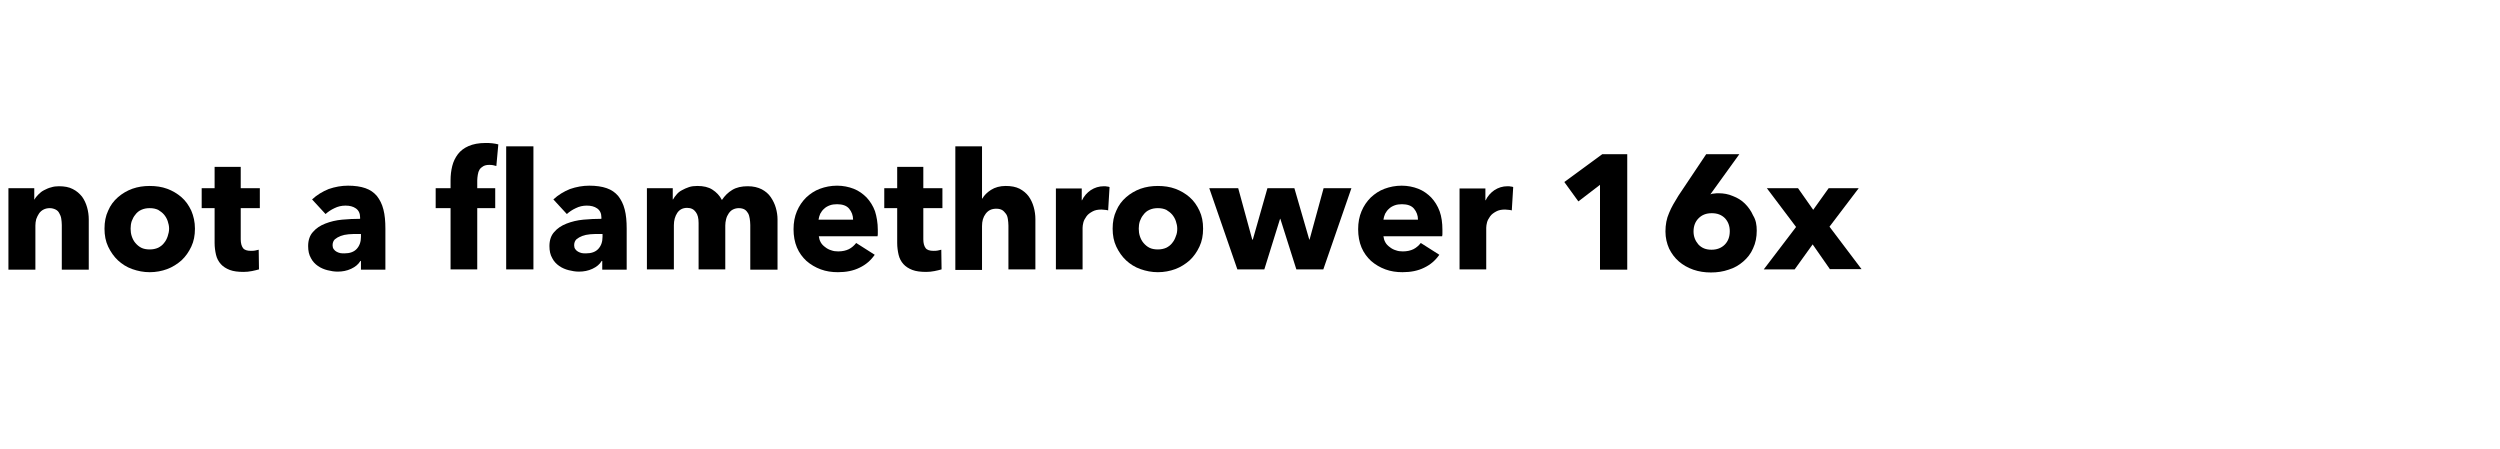 <?xml version="1.0" encoding="utf-8"?>
<!-- Generator: Adobe Illustrator 25.0.1, SVG Export Plug-In . SVG Version: 6.00 Build 0)  -->
<svg version="1.1"
	 id="svg38" xmlns:cc="http://creativecommons.org/ns#" xmlns:dc="http://purl.org/dc/elements/1.1/" xmlns:rdf="http://www.w3.org/1999/02/22-rdf-syntax-ns#" xmlns:svg="http://www.w3.org/2000/svg"
	 xmlns="http://www.w3.org/2000/svg" xmlns:xlink="http://www.w3.org/1999/xlink" x="0px" y="0px" viewBox="0 0 890 160"
	 style="enable-background:new 0 0 890 160;" xml:space="preserve">
<g>
	<path d="M22,95.9V80.1c0-0.8-0.1-1.6-0.2-2.3c-0.1-0.7-0.4-1.4-0.7-1.9c-0.3-0.6-0.7-1-1.3-1.3c-0.6-0.3-1.3-0.5-2.1-0.5
		c-0.9,0-1.6,0.2-2.2,0.5c-0.6,0.3-1.2,0.8-1.6,1.4c-0.4,0.6-0.7,1.2-1,2c-0.2,0.8-0.3,1.5-0.3,2.3v15.7H3V67h9.2v4h0.1
		c0.3-0.6,0.8-1.2,1.4-1.8c0.6-0.6,1.2-1.1,2-1.5c0.8-0.4,1.6-0.8,2.5-1c0.9-0.3,1.8-0.4,2.8-0.4c1.9,0,3.6,0.3,4.9,1
		c1.4,0.7,2.4,1.6,3.3,2.7c0.8,1.1,1.4,2.4,1.8,3.8c0.4,1.4,0.6,2.9,0.6,4.3v17.9H22z"/>
	<path d="M69.4,81.4c0,2.4-0.4,4.5-1.3,6.4s-2,3.5-3.5,4.9c-1.5,1.3-3.2,2.4-5.1,3.1s-4,1.1-6.2,1.1c-2.2,0-4.2-0.4-6.2-1.1
		c-2-0.7-3.7-1.8-5.1-3.1s-2.6-3-3.5-4.9c-0.9-1.9-1.3-4-1.3-6.4c0-2.4,0.4-4.5,1.3-6.4c0.8-1.9,2-3.5,3.5-4.8s3.2-2.3,5.1-3
		c2-0.7,4-1,6.2-1c2.2,0,4.3,0.3,6.2,1c1.9,0.7,3.6,1.7,5.1,3c1.5,1.3,2.6,2.9,3.5,4.8C68.9,76.9,69.4,79,69.4,81.4z M60.2,81.4
		c0-0.9-0.2-1.8-0.5-2.7c-0.3-0.9-0.8-1.7-1.3-2.3c-0.6-0.7-1.3-1.2-2.1-1.7c-0.9-0.4-1.8-0.6-3-0.6s-2.1,0.2-3,0.6
		c-0.9,0.4-1.6,1-2.1,1.7c-0.6,0.7-1,1.5-1.3,2.3c-0.3,0.9-0.4,1.8-0.4,2.7c0,0.9,0.1,1.8,0.4,2.7c0.3,0.9,0.7,1.7,1.3,2.4
		c0.6,0.7,1.3,1.3,2.1,1.7c0.8,0.4,1.8,0.6,3,0.6c1.1,0,2.1-0.2,3-0.6c0.8-0.4,1.6-1,2.1-1.7c0.6-0.7,1-1.5,1.3-2.4
		C60,83.2,60.2,82.3,60.2,81.4z"/>
	<path d="M85.7,74.1v11.1c0,1.4,0.3,2.4,0.8,3.1c0.5,0.7,1.5,1,2.8,1c0.5,0,1,0,1.5-0.1c0.5-0.1,1-0.2,1.3-0.3l0.1,7
		c-0.7,0.2-1.5,0.4-2.5,0.6c-1,0.2-2,0.3-3,0.3c-1.9,0-3.6-0.2-4.9-0.7c-1.3-0.5-2.4-1.2-3.2-2.1c-0.8-0.9-1.4-2-1.7-3.3
		c-0.3-1.3-0.5-2.7-0.5-4.2V74.1h-4.6V67h4.6v-7.6h9.3V67h6.8v7.1H85.7z"/>
	<path d="M111.1,71c1.7-1.6,3.7-2.8,5.9-3.7c2.3-0.8,4.6-1.2,6.9-1.2c2.4,0,4.5,0.3,6.2,0.9c1.7,0.6,3,1.5,4.1,2.8
		c1,1.3,1.8,2.8,2.3,4.8c0.5,1.9,0.7,4.2,0.7,6.8v14.6h-8.7v-3.1h-0.2c-0.7,1.2-1.8,2.1-3.3,2.8c-1.5,0.7-3.1,1-4.8,1
		c-1.2,0-2.4-0.2-3.6-0.5c-1.2-0.3-2.4-0.8-3.4-1.5c-1-0.7-1.9-1.6-2.5-2.8c-0.7-1.2-1-2.6-1-4.3c0-2.1,0.6-3.8,1.7-5
		c1.1-1.3,2.6-2.3,4.4-3c1.8-0.7,3.8-1.2,6-1.4s4.3-0.3,6.4-0.3v-0.5c0-1.4-0.5-2.5-1.5-3.2c-1-0.7-2.2-1-3.7-1
		c-1.4,0-2.7,0.3-3.9,0.9c-1.3,0.6-2.3,1.3-3.2,2.1L111.1,71z M128.5,83.3h-1.2c-1,0-2.1,0-3.2,0.1c-1.1,0.1-2,0.3-2.8,0.6
		c-0.8,0.3-1.5,0.7-2.1,1.2c-0.5,0.5-0.8,1.2-0.8,2.1c0,0.5,0.1,1,0.4,1.4c0.3,0.4,0.6,0.7,1,0.9c0.4,0.2,0.8,0.4,1.3,0.5
		c0.5,0.1,1,0.1,1.5,0.1c1.9,0,3.4-0.5,4.4-1.6c1-1.1,1.5-2.5,1.5-4.3V83.3z"/>
	<path d="M176.7,59.1c-0.3-0.1-0.8-0.2-1.2-0.3c-0.5-0.1-0.9-0.1-1.4-0.1c-0.9,0-1.6,0.2-2.1,0.5c-0.5,0.3-1,0.7-1.3,1.2
		c-0.3,0.5-0.5,1.1-0.6,1.8c-0.1,0.7-0.2,1.3-0.2,2V67h6.4v7.1h-6.4v21.8h-9.5V74.1h-5.3V67h5.3v-2.8c0-1.8,0.2-3.5,0.6-5.1
		c0.4-1.6,1.1-3,2-4.2c0.9-1.2,2.2-2.2,3.8-2.9c1.6-0.7,3.6-1.1,6-1.1c0.8,0,1.6,0,2.4,0.1c0.8,0.1,1.5,0.2,2.2,0.4L176.7,59.1z
		 M180.2,95.9V52.1h9.7v43.8H180.2z"/>
	<path d="M197,71c1.7-1.6,3.7-2.8,5.9-3.7c2.3-0.8,4.6-1.2,6.9-1.2c2.4,0,4.5,0.3,6.2,0.9c1.7,0.6,3,1.5,4.1,2.8
		c1,1.3,1.8,2.8,2.3,4.8c0.5,1.9,0.7,4.2,0.7,6.8v14.6h-8.7v-3.1h-0.2c-0.7,1.2-1.8,2.1-3.3,2.8c-1.5,0.7-3.1,1-4.8,1
		c-1.2,0-2.4-0.2-3.6-0.5c-1.2-0.3-2.4-0.8-3.4-1.5c-1-0.7-1.9-1.6-2.5-2.8c-0.7-1.2-1-2.6-1-4.3c0-2.1,0.6-3.8,1.7-5
		c1.1-1.3,2.6-2.3,4.4-3c1.8-0.7,3.8-1.2,6-1.4s4.3-0.3,6.4-0.3v-0.5c0-1.4-0.5-2.5-1.5-3.2c-1-0.7-2.2-1-3.7-1
		c-1.4,0-2.7,0.3-3.9,0.9c-1.3,0.6-2.3,1.3-3.2,2.1L197,71z M214.5,83.3h-1.2c-1,0-2.1,0-3.2,0.1c-1.1,0.1-2,0.3-2.8,0.6
		c-0.8,0.3-1.5,0.7-2.1,1.2c-0.5,0.5-0.8,1.2-0.8,2.1c0,0.5,0.1,1,0.4,1.4c0.3,0.4,0.6,0.7,1,0.9c0.4,0.2,0.8,0.4,1.3,0.5
		c0.5,0.1,1,0.1,1.5,0.1c1.9,0,3.4-0.5,4.4-1.6c1-1.1,1.5-2.5,1.5-4.3V83.3z"/>
	<path d="M267.1,95.9V80.1c0-0.8-0.1-1.6-0.2-2.3s-0.3-1.4-0.6-1.9c-0.3-0.5-0.7-1-1.2-1.3c-0.5-0.3-1.2-0.5-2.1-0.5
		c-0.8,0-1.5,0.2-2.1,0.5c-0.6,0.3-1.1,0.8-1.5,1.4c-0.4,0.6-0.7,1.2-0.9,2c-0.2,0.8-0.3,1.5-0.3,2.3v15.6h-9.5V79.4
		c0-1.7-0.3-3-1-3.9c-0.7-1-1.7-1.5-3.1-1.5c-1.5,0-2.7,0.6-3.5,1.8c-0.8,1.2-1.2,2.7-1.2,4.4v15.7h-9.6V67h9.2v4h0.1
		c0.3-0.6,0.8-1.2,1.3-1.8c0.5-0.6,1.1-1.1,1.9-1.5c0.7-0.4,1.6-0.8,2.5-1.1c0.9-0.3,1.9-0.4,3-0.4c2.1,0,3.9,0.4,5.3,1.3
		s2.6,2.1,3.4,3.7c1-1.5,2.2-2.7,3.7-3.6c1.5-0.9,3.3-1.3,5.5-1.3c2,0,3.6,0.4,5,1.1c1.3,0.7,2.4,1.6,3.2,2.8s1.4,2.4,1.8,3.8
		c0.4,1.4,0.6,2.8,0.6,4.1v17.9H267.1z"/>
	<path d="M312.5,81.8c0,0.4,0,0.8,0,1.2s0,0.8-0.1,1.1h-20.9c0.1,0.8,0.3,1.5,0.7,2.2c0.4,0.7,0.9,1.2,1.6,1.7
		c0.6,0.5,1.4,0.9,2.1,1.1c0.8,0.3,1.6,0.4,2.5,0.4c1.5,0,2.8-0.3,3.8-0.8s1.9-1.3,2.6-2.2l6.6,4.2c-1.4,2-3.1,3.5-5.4,4.6
		c-2.2,1.1-4.8,1.6-7.7,1.6c-2.2,0-4.2-0.3-6.1-1s-3.6-1.7-5.1-3c-1.4-1.3-2.6-2.9-3.4-4.8c-0.8-1.9-1.2-4.1-1.2-6.5
		c0-2.4,0.4-4.5,1.2-6.4c0.8-1.9,1.9-3.5,3.3-4.9c1.4-1.3,3-2.4,4.9-3.1c1.9-0.7,3.9-1.1,6.1-1.1c2.1,0,4.1,0.4,5.9,1.1
		c1.8,0.7,3.3,1.8,4.6,3.1c1.3,1.4,2.3,3,3,4.9C312.1,77.1,312.5,79.4,312.5,81.8z M303.7,78.2c0-1.5-0.5-2.8-1.4-3.9
		c-0.9-1.1-2.4-1.6-4.3-1.6c-0.9,0-1.8,0.1-2.6,0.4c-0.8,0.3-1.5,0.7-2,1.2c-0.6,0.5-1,1.1-1.4,1.8c-0.3,0.7-0.5,1.4-0.6,2.1H303.7z
		"/>
	<path d="M328.7,74.1v11.1c0,1.4,0.3,2.4,0.8,3.1c0.5,0.7,1.5,1,2.8,1c0.5,0,1,0,1.5-0.1c0.5-0.1,1-0.2,1.3-0.3l0.1,7
		c-0.7,0.2-1.5,0.4-2.5,0.6c-1,0.2-2,0.3-3,0.3c-1.9,0-3.6-0.2-4.9-0.7c-1.3-0.5-2.4-1.2-3.2-2.1c-0.8-0.9-1.4-2-1.7-3.3
		c-0.3-1.3-0.5-2.7-0.5-4.2V74.1h-4.6V67h4.6v-7.6h9.3V67h6.8v7.1H328.7z"/>
	<path d="M359,95.9V80.3c0-0.8-0.1-1.6-0.2-2.3c-0.1-0.7-0.3-1.4-0.7-1.9s-0.8-1-1.3-1.3c-0.5-0.3-1.2-0.5-2.1-0.5
		c-1.7,0-2.9,0.6-3.8,1.8c-0.9,1.2-1.3,2.6-1.3,4.4v15.6h-9.5V52.1h9.5v18.6h0.1c0.7-1.2,1.7-2.2,3.1-3.1c1.4-0.9,3.2-1.4,5.2-1.4
		c2,0,3.6,0.3,5,1c1.3,0.7,2.4,1.6,3.2,2.7c0.8,1.1,1.4,2.4,1.8,3.8c0.4,1.4,0.6,2.9,0.6,4.3v17.9H359z"/>
	<path d="M394.5,74.9c-0.4-0.1-0.8-0.2-1.2-0.2c-0.4,0-0.8-0.1-1.2-0.1c-1.3,0-2.3,0.2-3.2,0.7s-1.6,1-2.1,1.7
		c-0.5,0.7-0.9,1.4-1.1,2.1c-0.2,0.8-0.3,1.4-0.3,2v14.8h-9.5V67.1h9.2v4.2h0.1c0.7-1.5,1.8-2.7,3.1-3.6c1.4-0.9,2.9-1.4,4.7-1.4
		c0.4,0,0.8,0,1.1,0.1c0.4,0,0.7,0.1,0.9,0.2L394.5,74.9z"/>
	<path d="M428.3,81.4c0,2.4-0.4,4.5-1.3,6.4s-2,3.5-3.5,4.9c-1.5,1.3-3.2,2.4-5.1,3.1s-4,1.1-6.2,1.1c-2.2,0-4.2-0.4-6.2-1.1
		c-2-0.7-3.7-1.8-5.1-3.1s-2.6-3-3.5-4.9c-0.9-1.9-1.3-4-1.3-6.4c0-2.4,0.4-4.5,1.3-6.4c0.8-1.9,2-3.5,3.5-4.8s3.2-2.3,5.1-3
		c2-0.7,4-1,6.2-1c2.2,0,4.3,0.3,6.2,1c1.9,0.7,3.6,1.7,5.1,3c1.5,1.3,2.6,2.9,3.5,4.8C427.9,76.9,428.3,79,428.3,81.4z M419.1,81.4
		c0-0.9-0.2-1.8-0.5-2.7c-0.3-0.9-0.8-1.7-1.3-2.3c-0.6-0.7-1.3-1.2-2.1-1.7c-0.9-0.4-1.8-0.6-3-0.6s-2.1,0.2-3,0.6
		c-0.9,0.4-1.6,1-2.1,1.7c-0.6,0.7-1,1.5-1.3,2.3c-0.3,0.9-0.4,1.8-0.4,2.7c0,0.9,0.1,1.8,0.4,2.7c0.3,0.9,0.7,1.7,1.3,2.4
		c0.6,0.7,1.3,1.3,2.1,1.7c0.8,0.4,1.8,0.6,3,0.6c1.1,0,2.1-0.2,3-0.6c0.8-0.4,1.6-1,2.1-1.7c0.6-0.7,1-1.5,1.3-2.4
		C419,83.2,419.1,82.3,419.1,81.4z"/>
	<path d="M471.1,95.9h-9.6l-5.7-18h-0.1l-5.6,18h-9.6l-10-28.9h10.3l5,18.3h0.2l5.2-18.3h9.6l5.3,18.3h0.1l5-18.3h9.9L471.1,95.9z"
		/>
	<path d="M513.5,81.8c0,0.4,0,0.8,0,1.2s0,0.8-0.1,1.1h-20.9c0.1,0.8,0.3,1.5,0.7,2.2c0.4,0.7,0.9,1.2,1.6,1.7
		c0.6,0.5,1.4,0.9,2.1,1.1c0.8,0.3,1.6,0.4,2.5,0.4c1.5,0,2.8-0.3,3.8-0.8s1.9-1.3,2.6-2.2l6.6,4.2c-1.4,2-3.1,3.5-5.4,4.6
		c-2.2,1.1-4.8,1.6-7.7,1.6c-2.2,0-4.2-0.3-6.1-1s-3.6-1.7-5.1-3c-1.4-1.3-2.6-2.9-3.4-4.8c-0.8-1.9-1.2-4.1-1.2-6.5
		c0-2.4,0.4-4.5,1.2-6.4c0.8-1.9,1.9-3.5,3.3-4.9c1.4-1.3,3-2.4,4.9-3.1c1.9-0.7,3.9-1.1,6.1-1.1c2.1,0,4.1,0.4,5.9,1.1
		c1.8,0.7,3.3,1.8,4.6,3.1c1.3,1.4,2.3,3,3,4.9C513.2,77.1,513.5,79.4,513.5,81.8z M504.8,78.2c0-1.5-0.5-2.8-1.4-3.9
		c-0.9-1.1-2.4-1.6-4.3-1.6c-0.9,0-1.8,0.1-2.6,0.4c-0.8,0.3-1.5,0.7-2,1.2c-0.6,0.5-1,1.1-1.4,1.8c-0.3,0.7-0.5,1.4-0.6,2.1H504.8z
		"/>
	<path d="M538.2,74.9c-0.4-0.1-0.8-0.2-1.2-0.2c-0.4,0-0.8-0.1-1.2-0.1c-1.3,0-2.3,0.2-3.2,0.7s-1.6,1-2.1,1.7
		c-0.5,0.7-0.9,1.4-1.1,2.1c-0.2,0.8-0.3,1.4-0.3,2v14.8h-9.5V67.1h9.2v4.2h0.1c0.7-1.5,1.8-2.7,3.1-3.6c1.4-0.9,2.9-1.4,4.7-1.4
		c0.4,0,0.8,0,1.1,0.1c0.4,0,0.7,0.1,0.9,0.2L538.2,74.9z"/>
	<path d="M569.6,95.9V65.8l-7.7,5.9l-5-6.9l13.5-9.9h8.9v41.1H569.6z"/>
	<path d="M625.4,82.1c0,2.3-0.4,4.4-1.3,6.3c-0.8,1.9-2,3.4-3.5,4.7c-1.5,1.3-3.2,2.3-5.2,2.9c-2,0.7-4.1,1-6.3,1
		c-2.2,0-4.3-0.3-6.3-1s-3.7-1.7-5.1-2.9c-1.5-1.3-2.6-2.8-3.5-4.6c-0.8-1.8-1.3-3.8-1.3-6.1c0-2.4,0.4-4.6,1.3-6.6
		c0.8-2,2-4,3.3-6.1l9.9-14.8h11.8l-10.1,14l-0.2,0.3c0.4-0.2,0.8-0.3,1.4-0.3c0.5-0.1,1-0.1,1.5-0.1c1.8,0,3.5,0.3,5.1,1
		c1.6,0.6,3.1,1.5,4.3,2.7s2.2,2.6,2.9,4.2C625.1,78.3,625.4,80.1,625.4,82.1z M615.8,82.3c0-1.9-0.6-3.4-1.7-4.6
		c-1.2-1.2-2.7-1.8-4.7-1.8s-3.5,0.6-4.7,1.8c-1.2,1.2-1.8,2.8-1.8,4.7c0,1.8,0.6,3.3,1.7,4.6c1.2,1.3,2.7,1.9,4.7,1.9
		c1.9,0,3.5-0.6,4.7-1.8C615.2,85.9,615.8,84.3,615.8,82.3z"/>
	<path d="M651.5,95.9l-6.2-8.9l-6.4,8.9h-11l11.5-15.1L629,67h11.1l5.4,7.7L651,67h10.7l-10.4,13.7l11.4,15.1H651.5z"/>
</g>
</svg>
